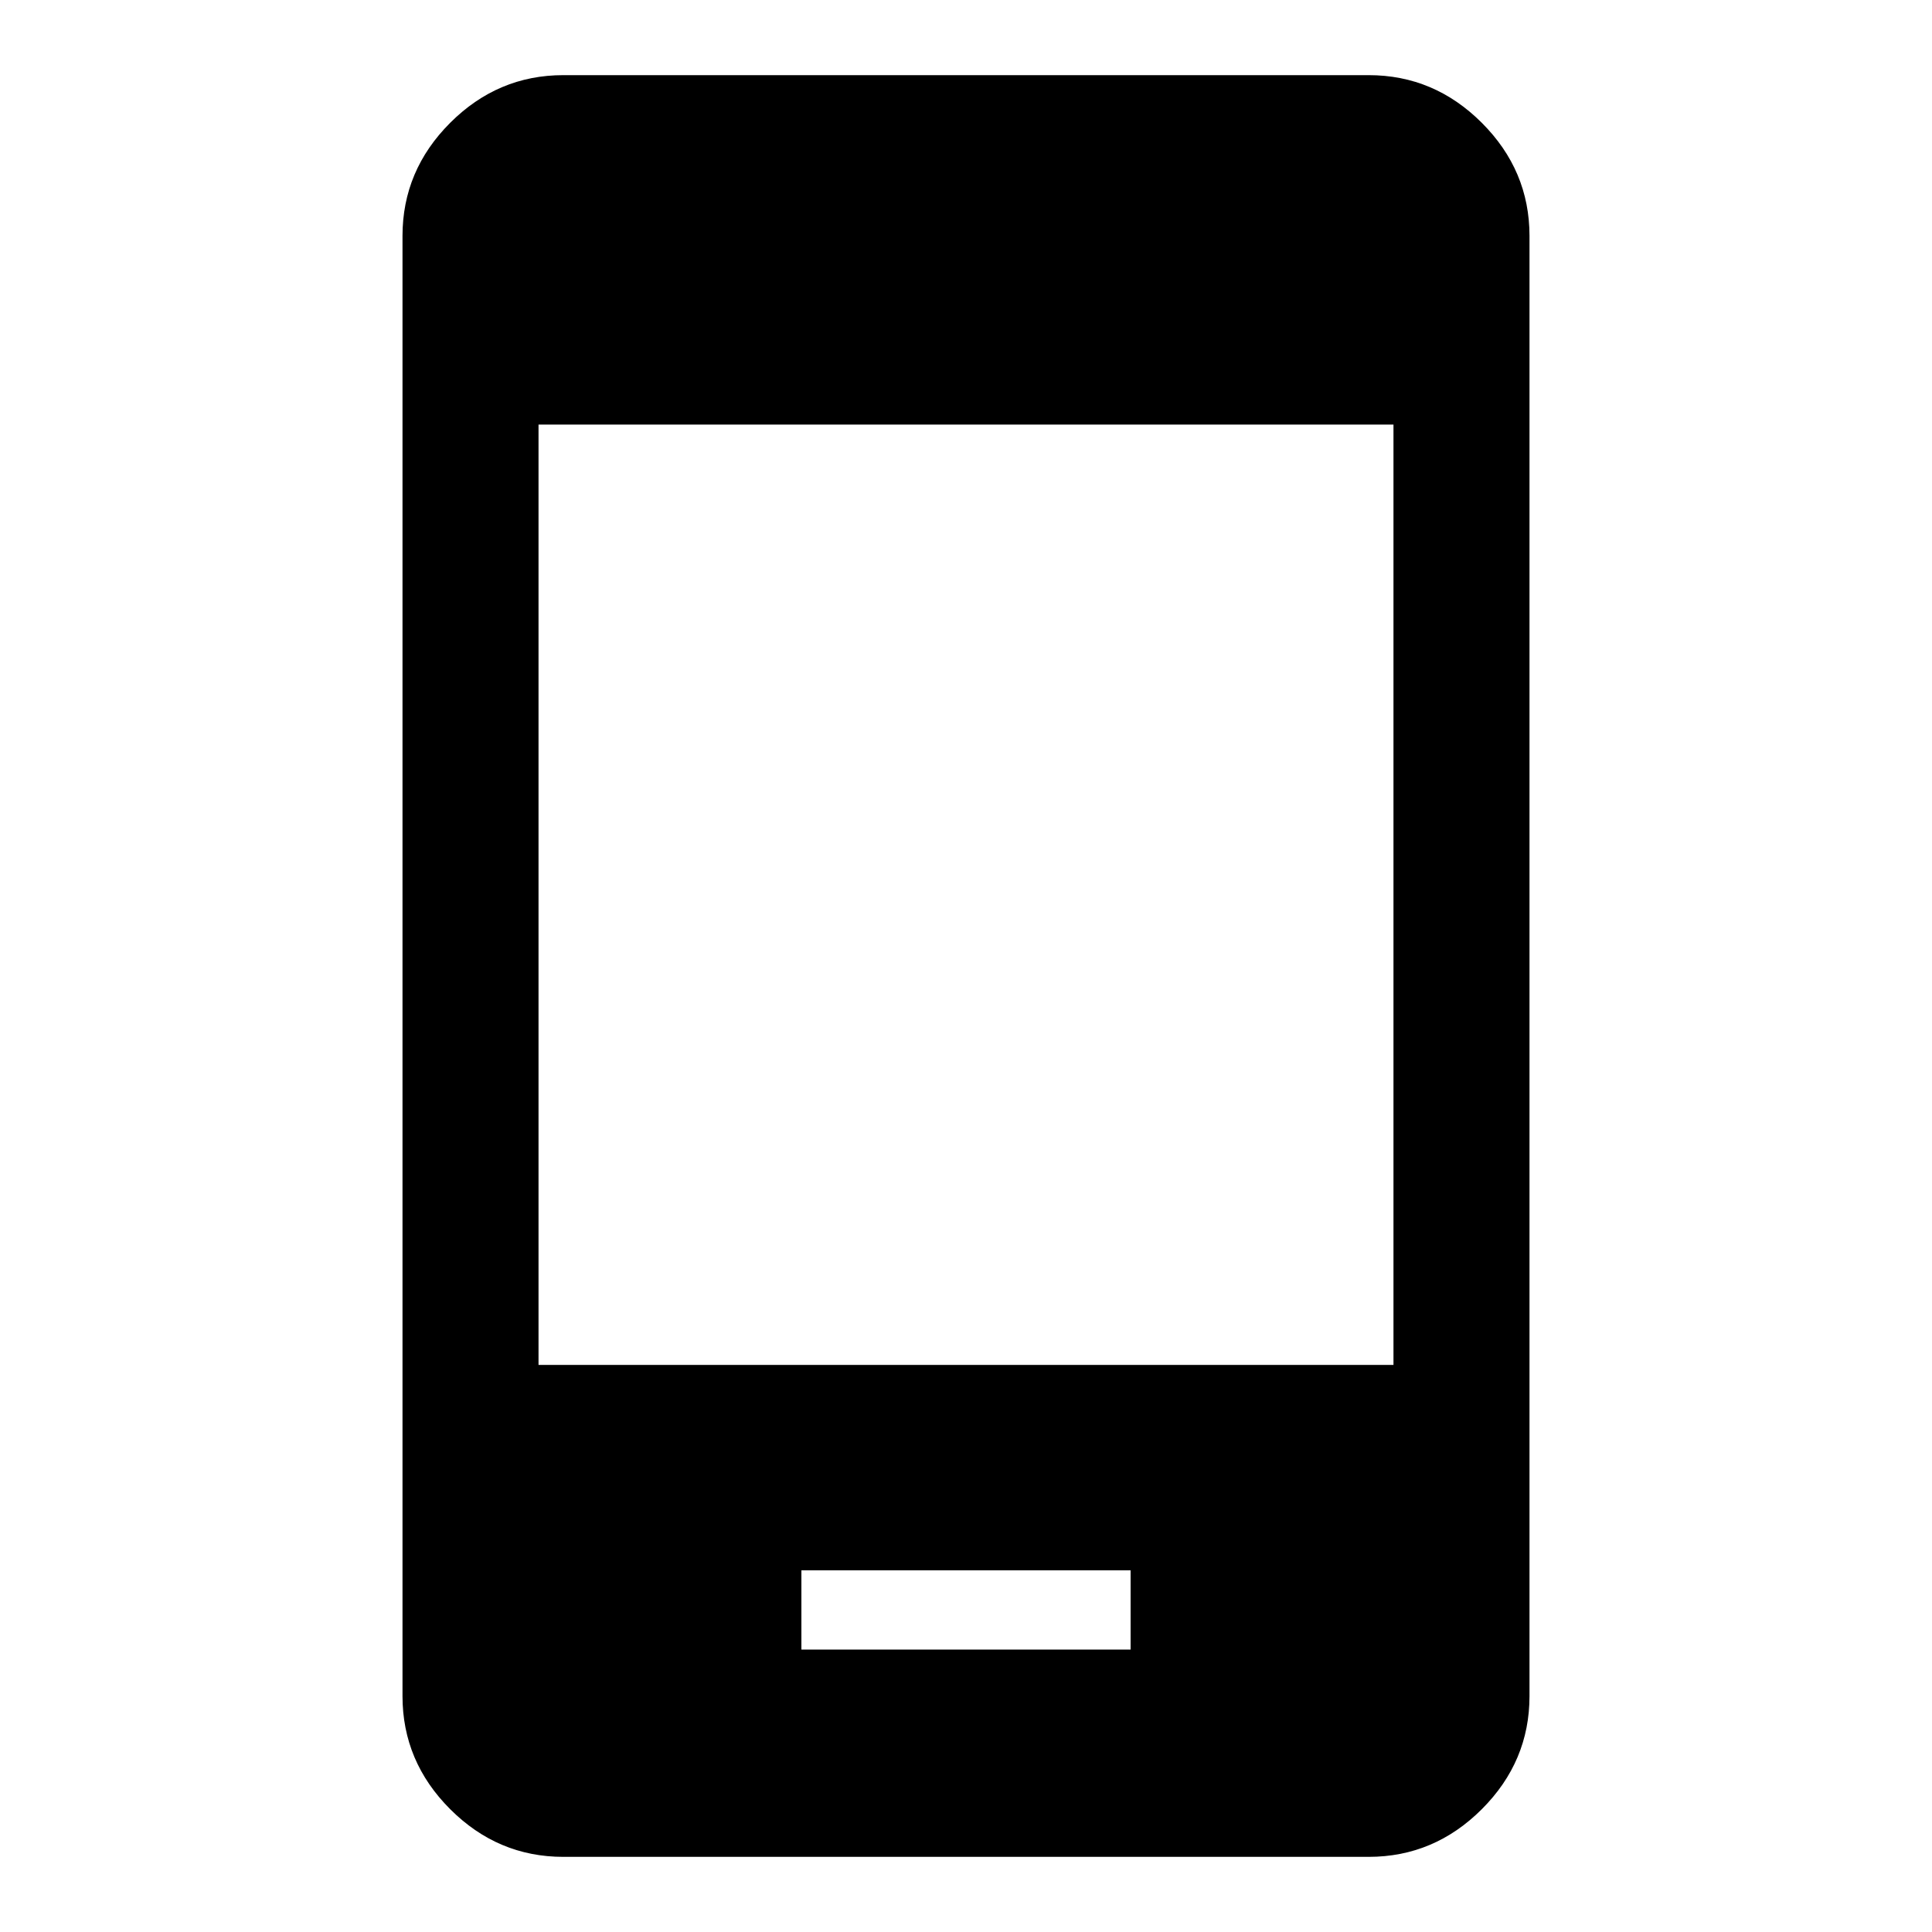 <svg xmlns="http://www.w3.org/2000/svg" height="40" viewBox="0 -960 960 960" width="40"><path d="M398.21-140.33h163.58v-39.39H398.21v39.39ZM279.9-37.34q-32.51 0-56.21-23.69Q200-84.72 200-117.23v-725.54q0-32.51 23.69-56.2 23.7-23.69 56.21-23.69h400.2q32.51 0 56.21 23.69Q760-875.28 760-842.77v725.54q0 32.51-23.69 56.2-23.7 23.69-56.21 23.69H279.9Zm-12.31-244.45h424.82v-467.24H267.59v467.24Z"/></svg>